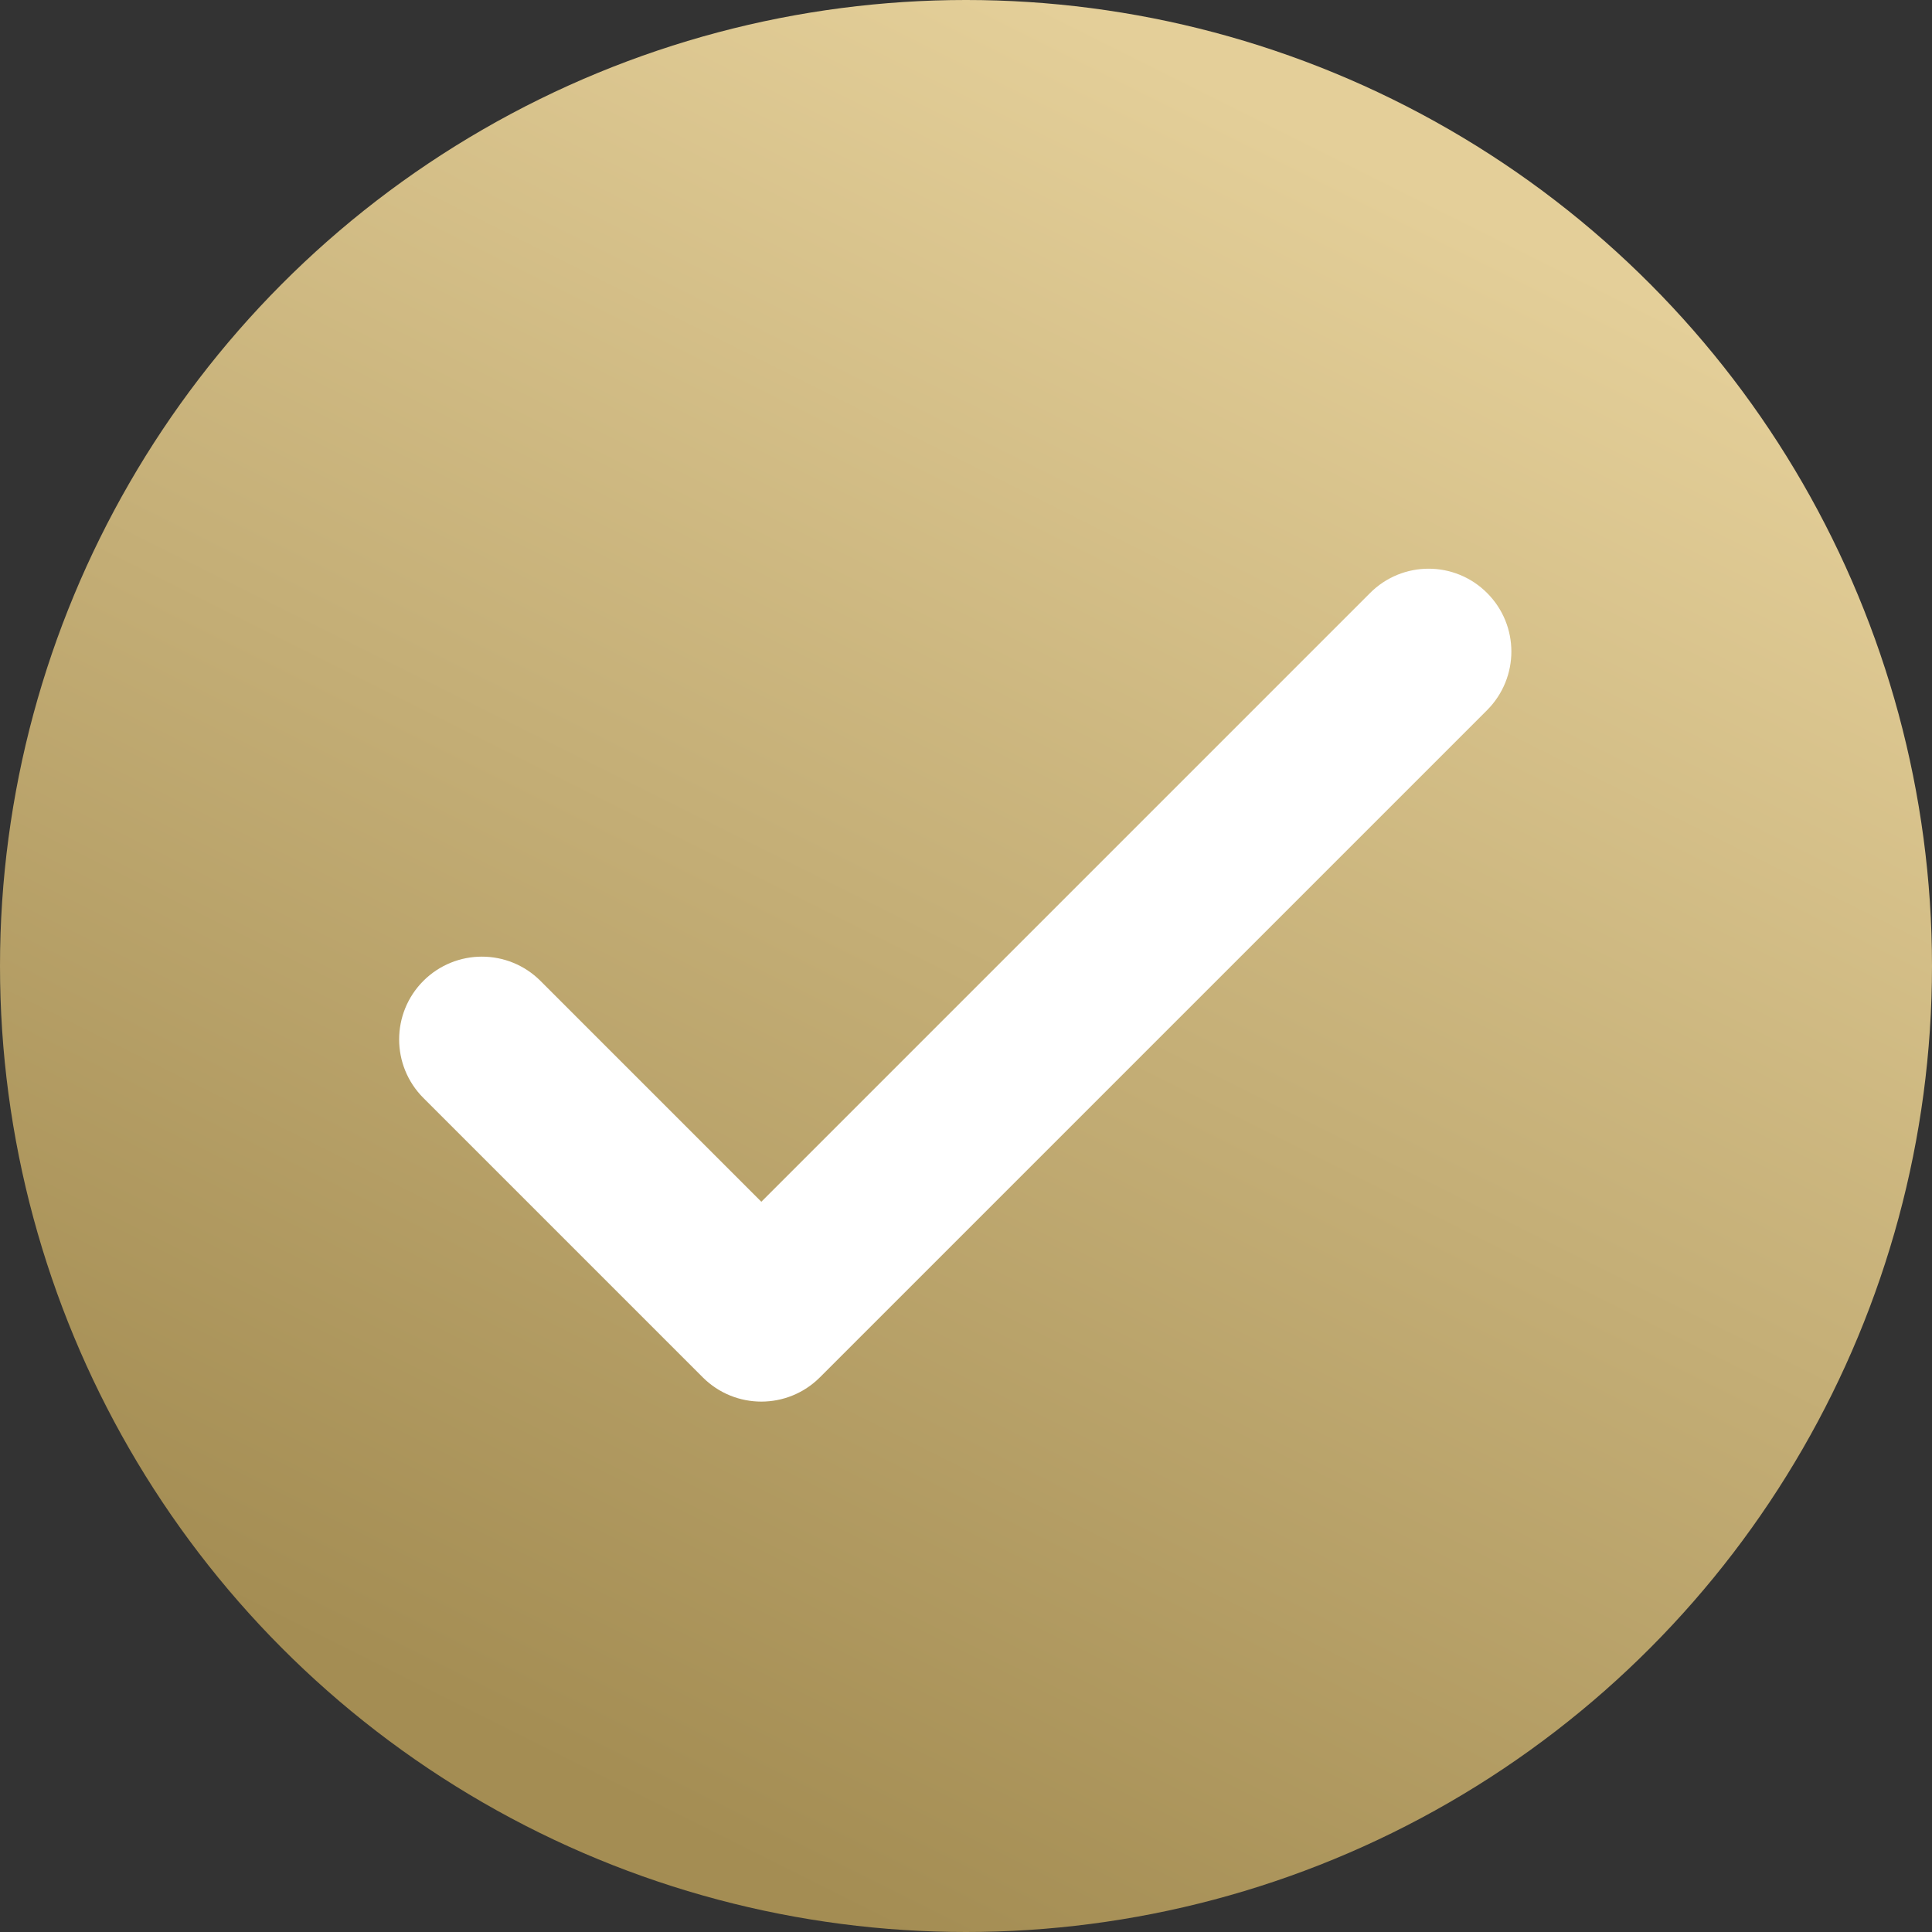 <svg width="16" height="16" viewBox="0 0 16 16" fill="none" xmlns="http://www.w3.org/2000/svg">
<rect x="0" y="0" width="16" height="16" fill="#333333" stroke="none"/>
<circle cx="8" cy="8" r="8" fill="url(#paint0_linear_19_93)"/>
<path d="M12.139 5.088C11.969 4.917 11.693 4.917 11.523 5.088L6.305 10.306L4.299 8.3C4.129 8.13 3.853 8.13 3.683 8.3C3.513 8.47 3.513 8.746 3.683 8.916L5.997 11.23C6.167 11.4 6.443 11.4 6.613 11.23L12.139 5.704C12.309 5.533 12.309 5.258 12.139 5.088Z" fill="white" stroke="white" stroke-width="0.5"/>
<defs>
<linearGradient id="paint0_linear_19_93" x1="10.667" y1="1" x2="4" y2="14.333" gradientUnits="userSpaceOnUse">
<stop stop-color="#E4CF99"/>
<stop offset="1" stop-color="#A48D53"/>
</linearGradient>
</defs>
</svg>

